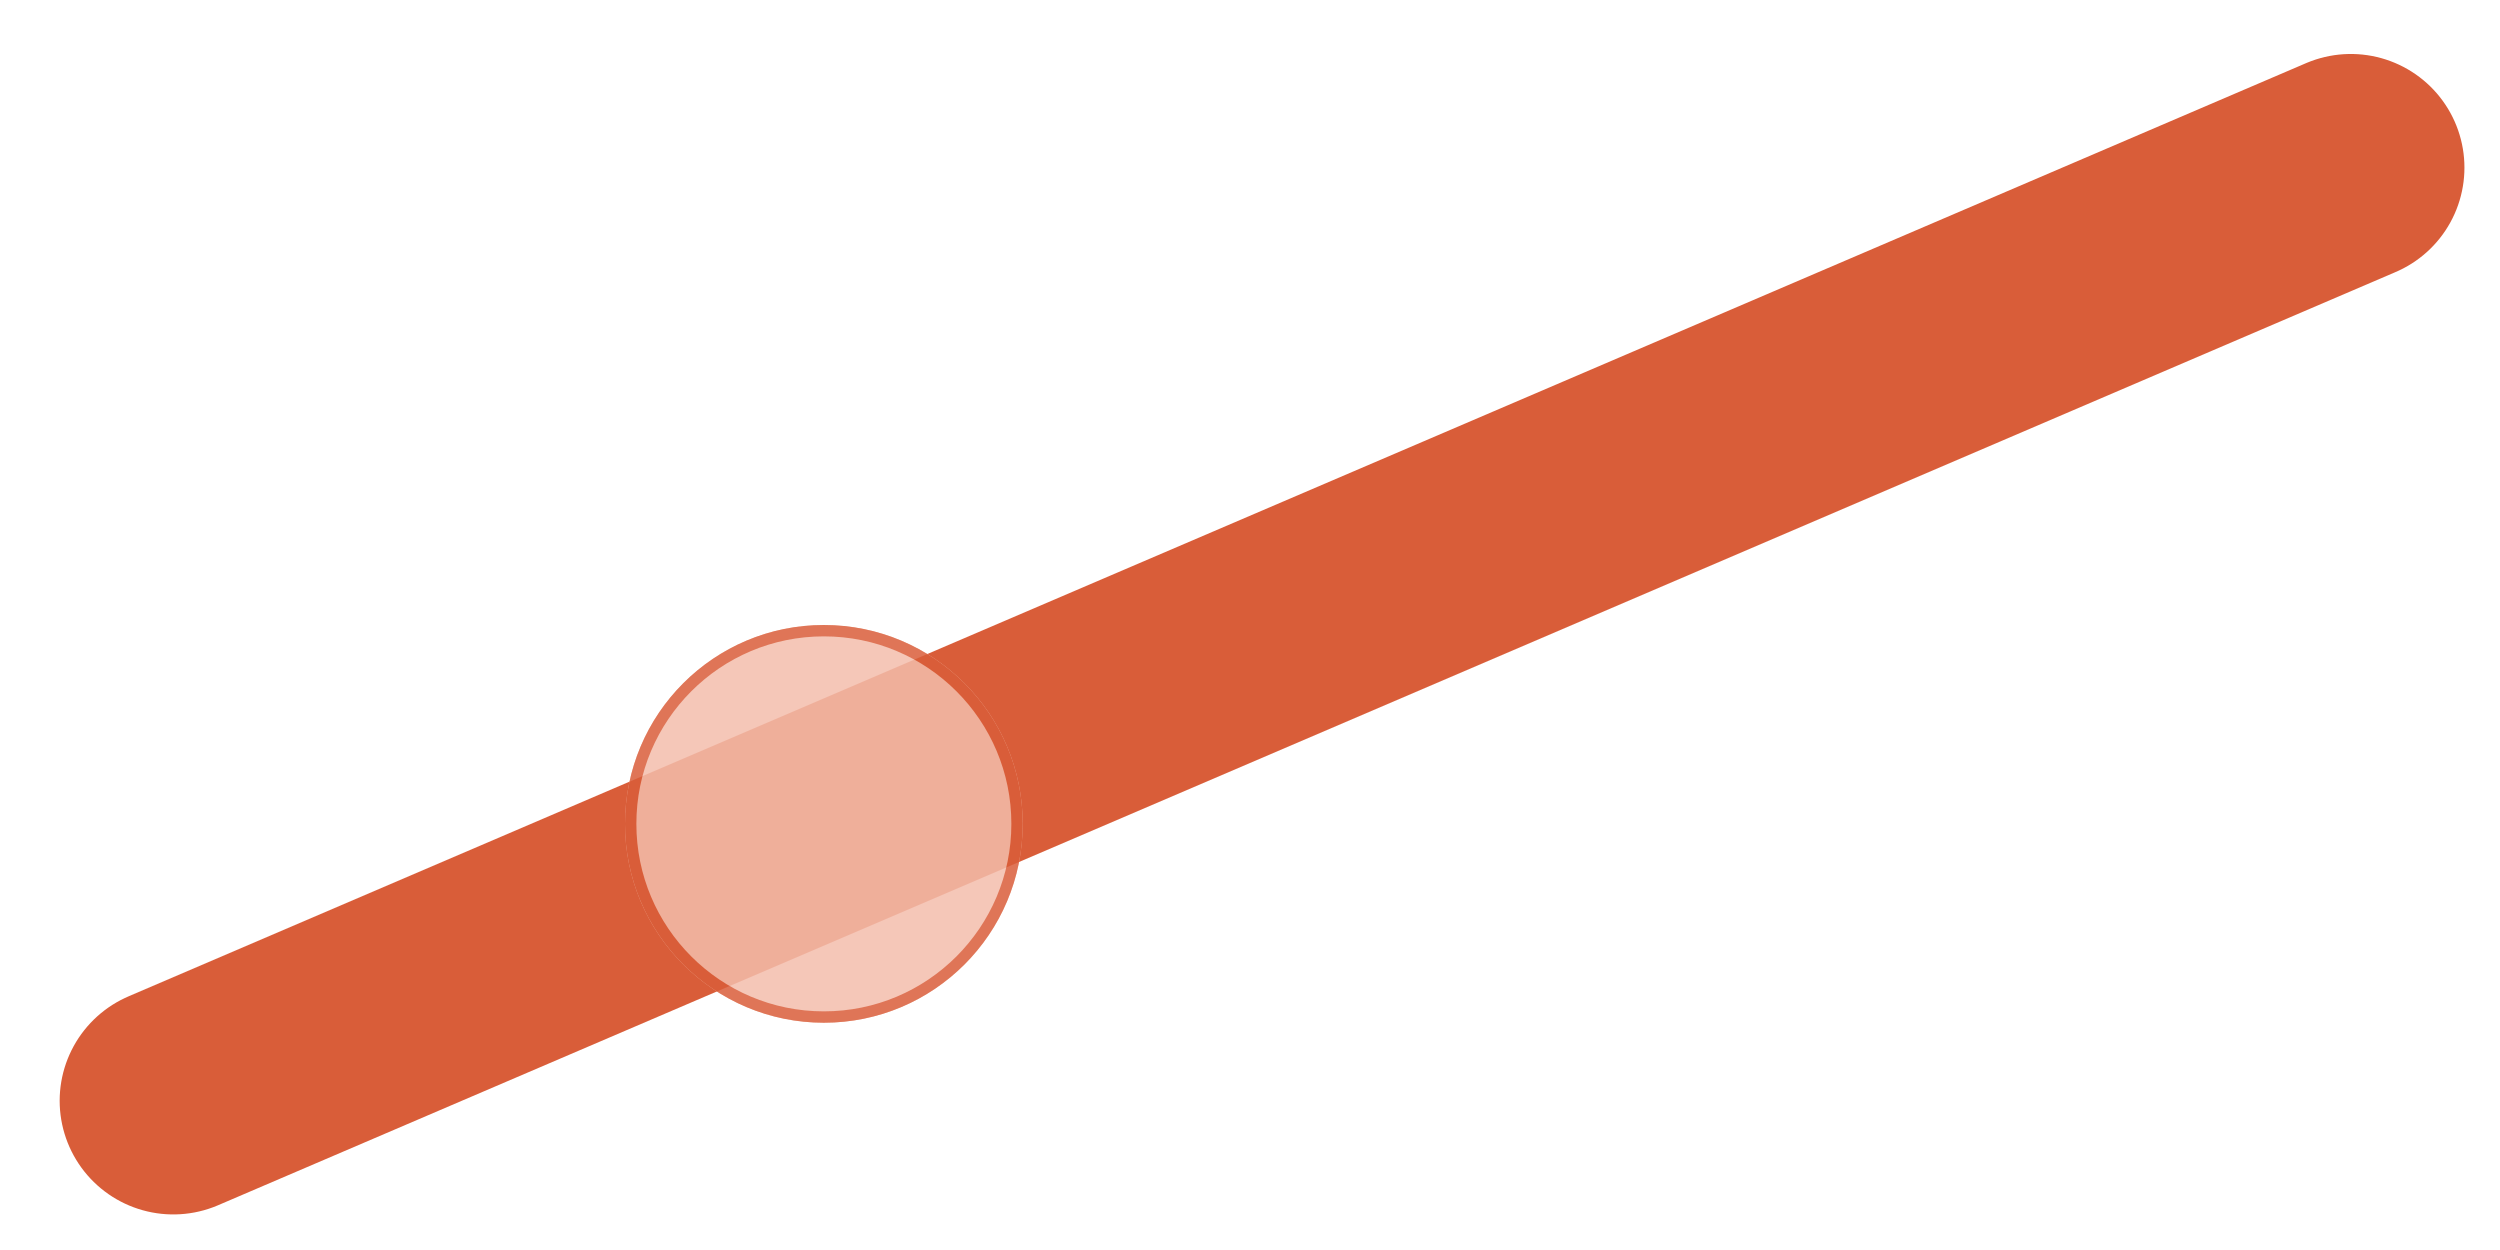 <svg width="44" height="22" viewBox="0 0 44 22" fill="none" xmlns="http://www.w3.org/2000/svg">
<g filter="url(#filter0_f_124_10)">
<line x1="3.05" y1="19.374" x2="41.374" y2="2.95" stroke="#D95D39" stroke-width="4" stroke-linecap="round"/>
</g>
<g opacity="0.85" filter="url(#filter1_f_124_10)">
<circle cx="14.5" cy="14.5" r="3.5" fill="#F3BDAB"/>
<circle cx="14.5" cy="14.5" r="3.4" stroke="#D95D39" stroke-width="0.2"/>
</g>
<defs>
<filter id="filter0_f_124_10" x="0.551" y="0.445" width="43.324" height="21.43" filterUnits="userSpaceOnUse" color-interpolation-filters="sRGB">
<feFlood flood-opacity="0" result="BackgroundImageFix"/>
<feBlend mode="normal" in="SourceGraphic" in2="BackgroundImageFix" result="shape"/>
<feGaussianBlur stdDeviation="0.25" result="effect1_foregroundBlur_124_10"/>
</filter>
<filter id="filter1_f_124_10" x="10.75" y="10.75" width="7.5" height="7.5" filterUnits="userSpaceOnUse" color-interpolation-filters="sRGB">
<feFlood flood-opacity="0" result="BackgroundImageFix"/>
<feBlend mode="normal" in="SourceGraphic" in2="BackgroundImageFix" result="shape"/>
<feGaussianBlur stdDeviation="0.125" result="effect1_foregroundBlur_124_10"/>
</filter>
</defs>
</svg>
